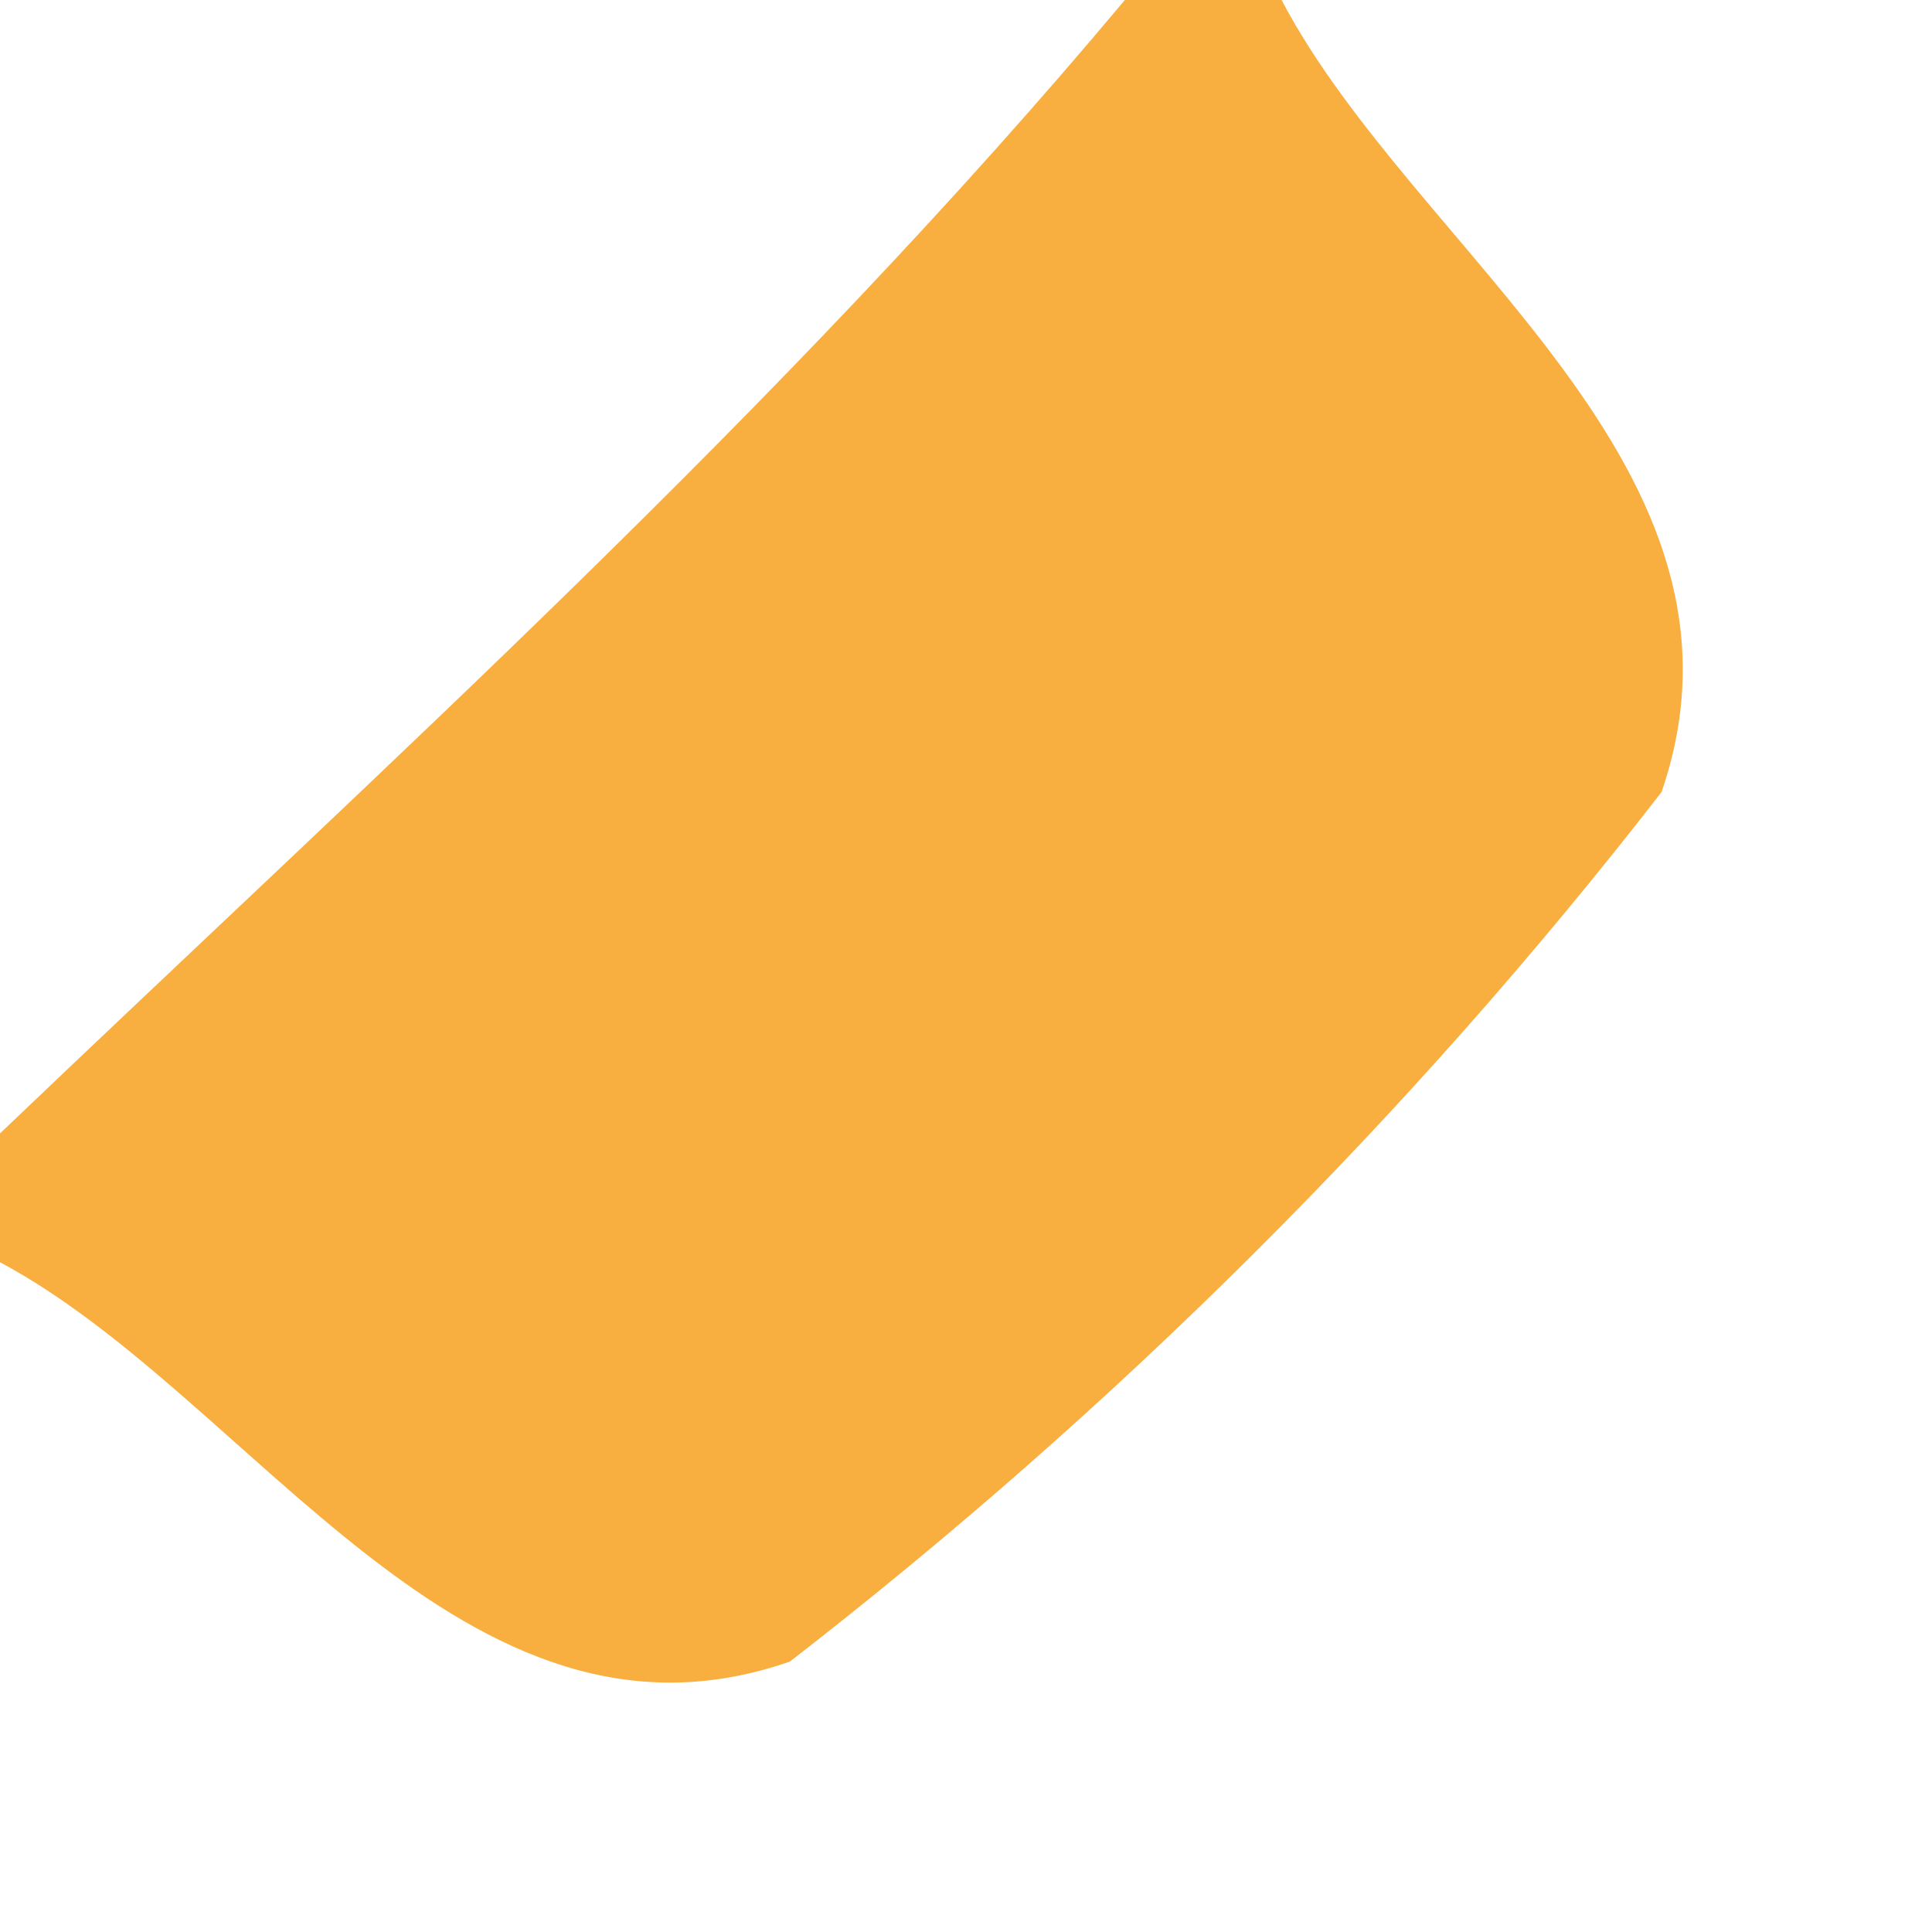<?xml version="1.0" encoding="UTF-8" ?>
<!DOCTYPE svg PUBLIC "-//W3C//DTD SVG 1.1//EN" "http://www.w3.org/Graphics/SVG/1.1/DTD/svg11.dtd">
<svg width="9px" height="9px" viewBox="0 0 9 9" version="1.1" xmlns="http://www.w3.org/2000/svg">
<g id="#f8af40ff">
<path fill="#f8af40" opacity="1.00" d=" M 5.24 0.00 L 5.97 0.00 C 6.59 1.18 8.26 2.18 7.74 3.69 C 6.57 5.20 5.19 6.57 3.68 7.74 C 2.16 8.27 1.18 6.51 0.00 5.88 L 0.00 5.28 C 1.79 3.57 3.65 1.90 5.24 0.00 Z" />
</g>
</svg>
